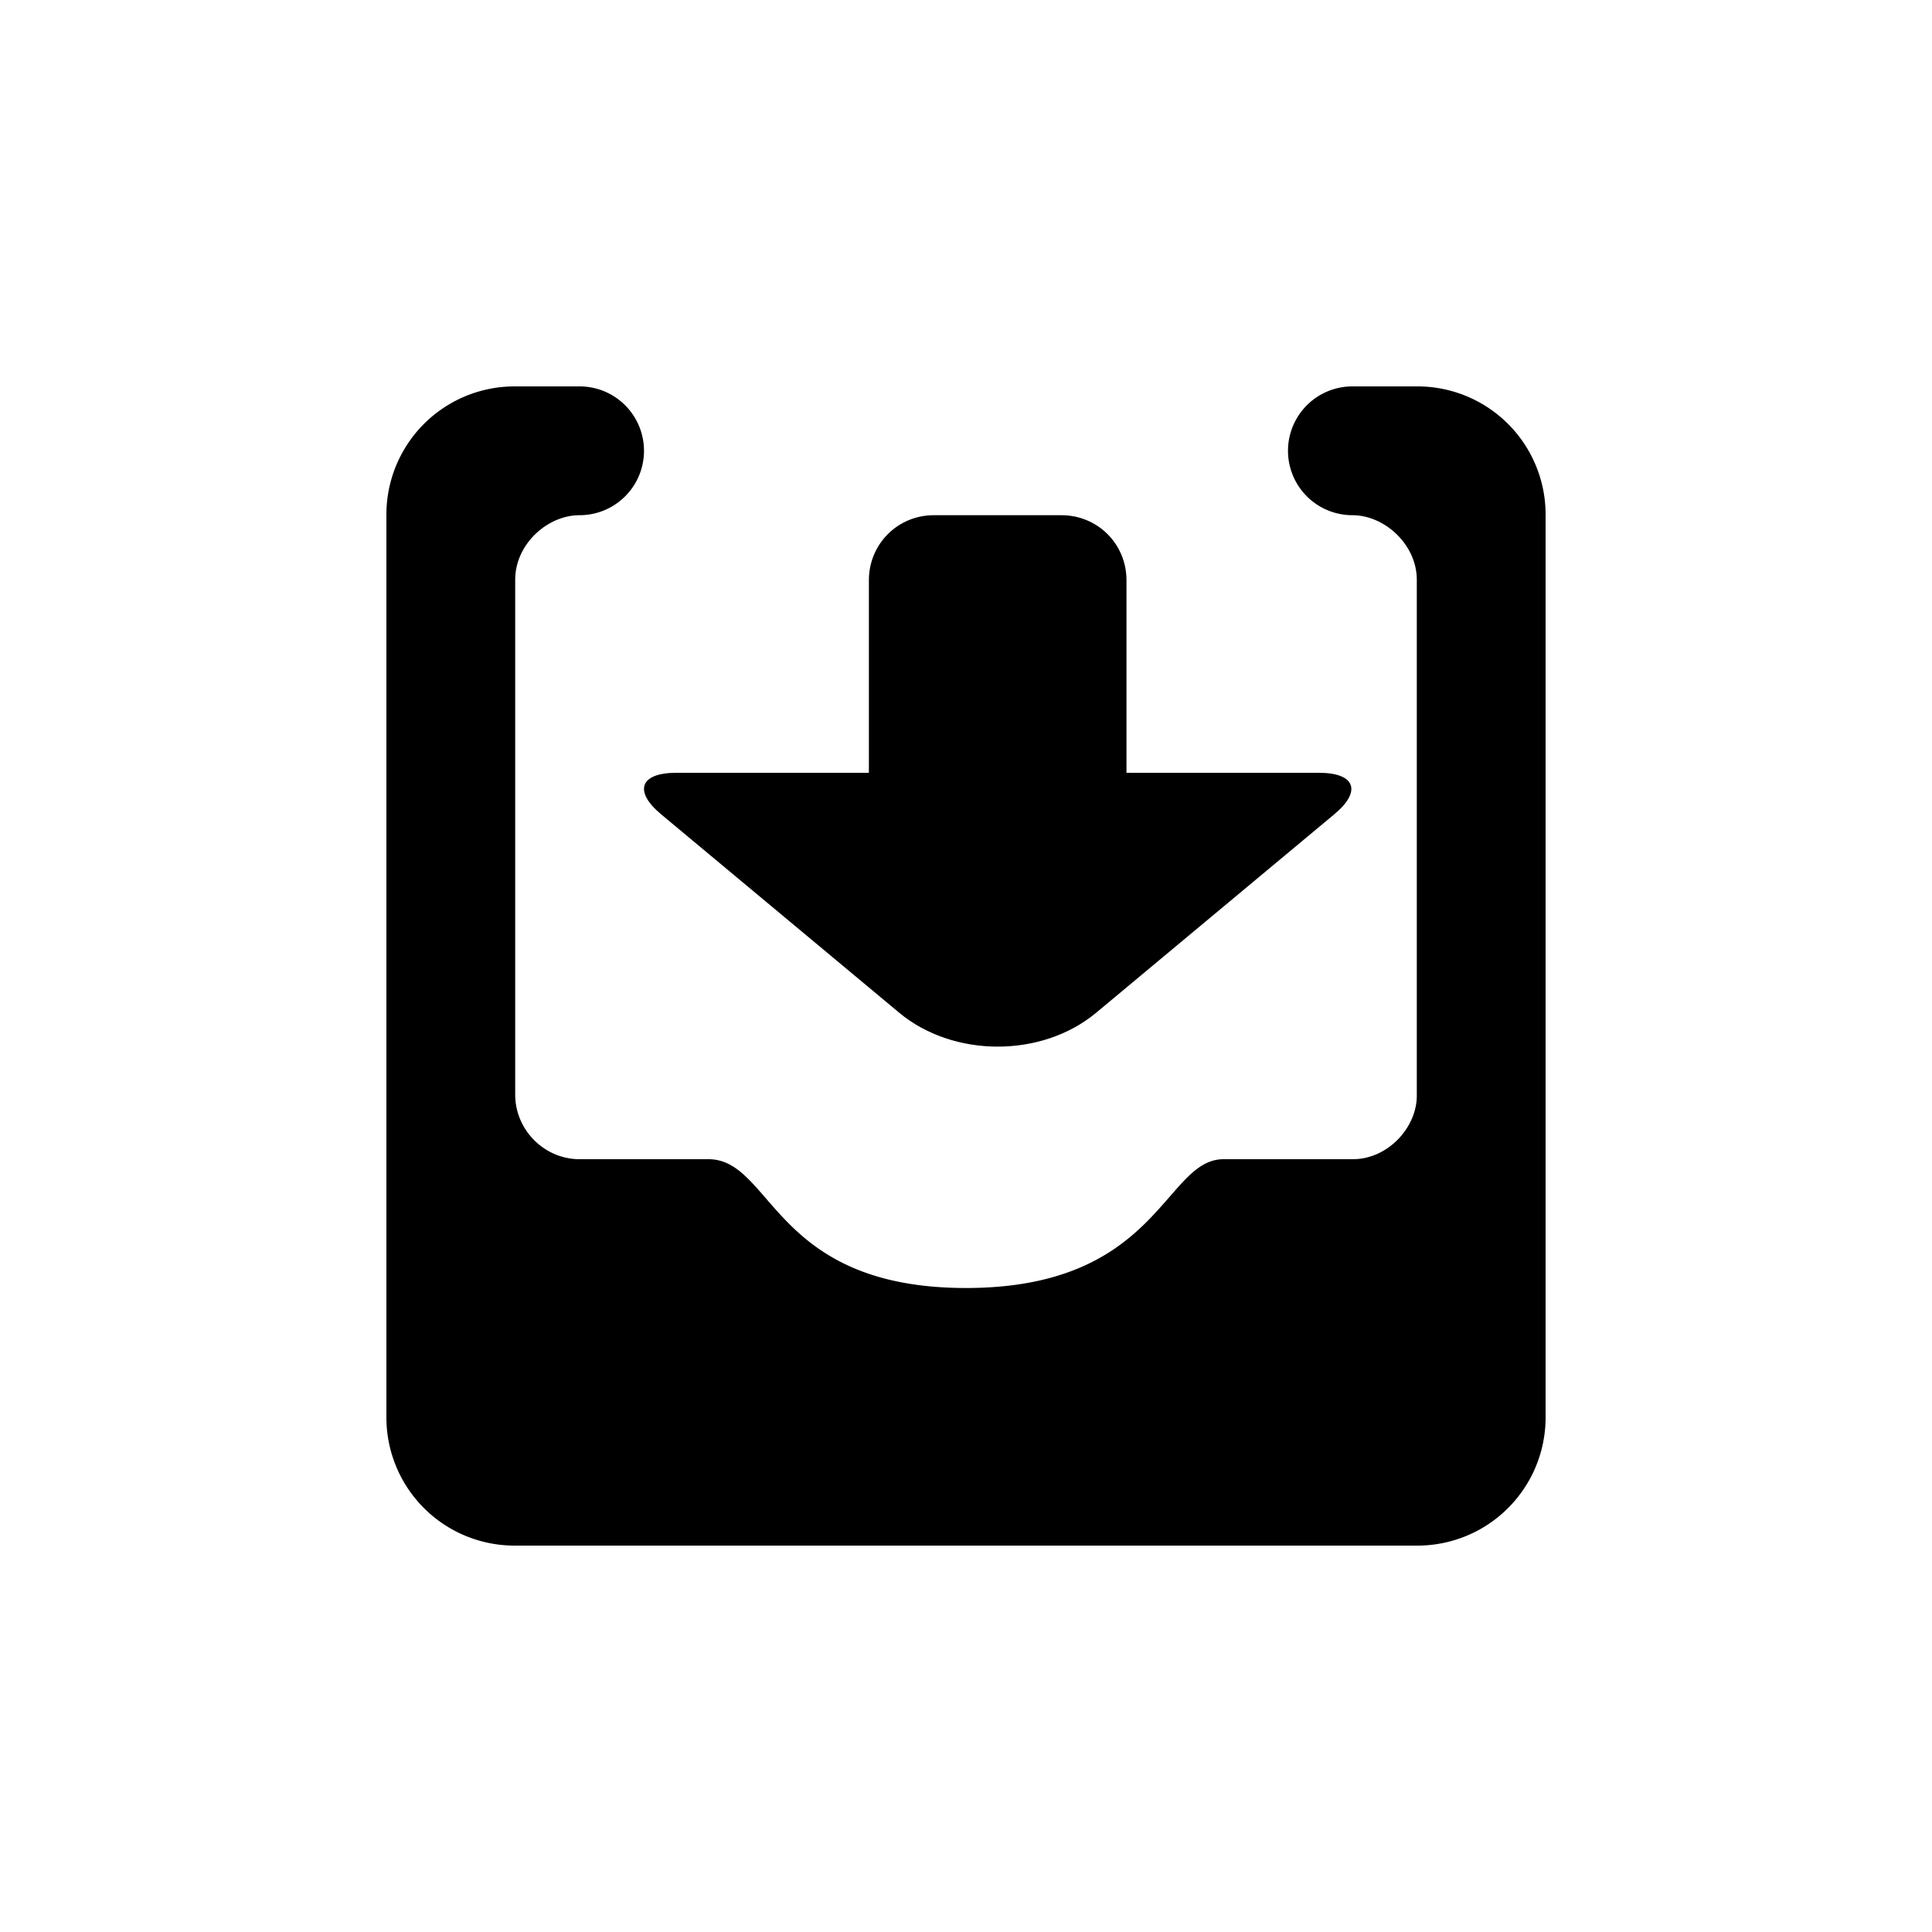 <?xml version="1.0" standalone="no"?><!DOCTYPE svg PUBLIC "-//W3C//DTD SVG 1.1//EN" "http://www.w3.org/Graphics/SVG/1.1/DTD/svg11.dtd"><svg t="1653363683229" class="icon" viewBox="0 0 1024 1024" version="1.1" xmlns="http://www.w3.org/2000/svg" p-id="8241" xmlns:xlink="http://www.w3.org/1999/xlink" width="32" height="32"><defs><style type="text/css">@font-face { font-family: feedback-iconfont; src: url("//at.alicdn.com/t/font_1031158_u69w8yhxdu.woff2?t=1630033759944") format("woff2"), url("//at.alicdn.com/t/font_1031158_u69w8yhxdu.woff?t=1630033759944") format("woff"), url("//at.alicdn.com/t/font_1031158_u69w8yhxdu.ttf?t=1630033759944") format("truetype"); }
</style></defs><path d="M750.933 307.268v272.93c0.307 17.135-15.189 34.202-33.894 34.202H648.533c-31.573 0-34.133 68.267-136.533 68.267s-102.4-68.267-136.533-68.267H307.2c-18.739 0-34.133-15.565-34.133-34.202V307.268C273.067 288.427 290.133 273.067 307.2 273.067a34.133 34.133 0 1 0 0-68.267H272.759A67.925 67.925 0 0 0 204.8 272.759V751.275A67.925 67.925 0 0 0 272.759 819.2H751.275A67.925 67.925 0 0 0 819.2 751.241V272.725A67.925 67.925 0 0 0 751.241 204.8H716.8a34.133 34.133 0 0 0 0 68.267c17.067 0 34.133 15.565 34.133 34.202z" fill="#000000" p-id="8242" data-spm-anchor-id="a313x.7781069.0.i9" class="selected"></path><path d="M460.527 307.541c0-19.046 15.121-34.475 34.475-34.475h67.584c19.046 0 34.475 15.121 34.475 34.475V409.6h102.059c19.046 0 22.869 9.66 8.124 21.948l-126.225 105.199c-28.843 24.03-75.708 23.927-104.448 0l-126.225-105.199c-14.541-12.117-11.23-21.948 8.09-21.948h102.093V307.541z" fill="#000000" p-id="8243" data-spm-anchor-id="a313x.7781069.0.i12" class="selected"></path></svg>